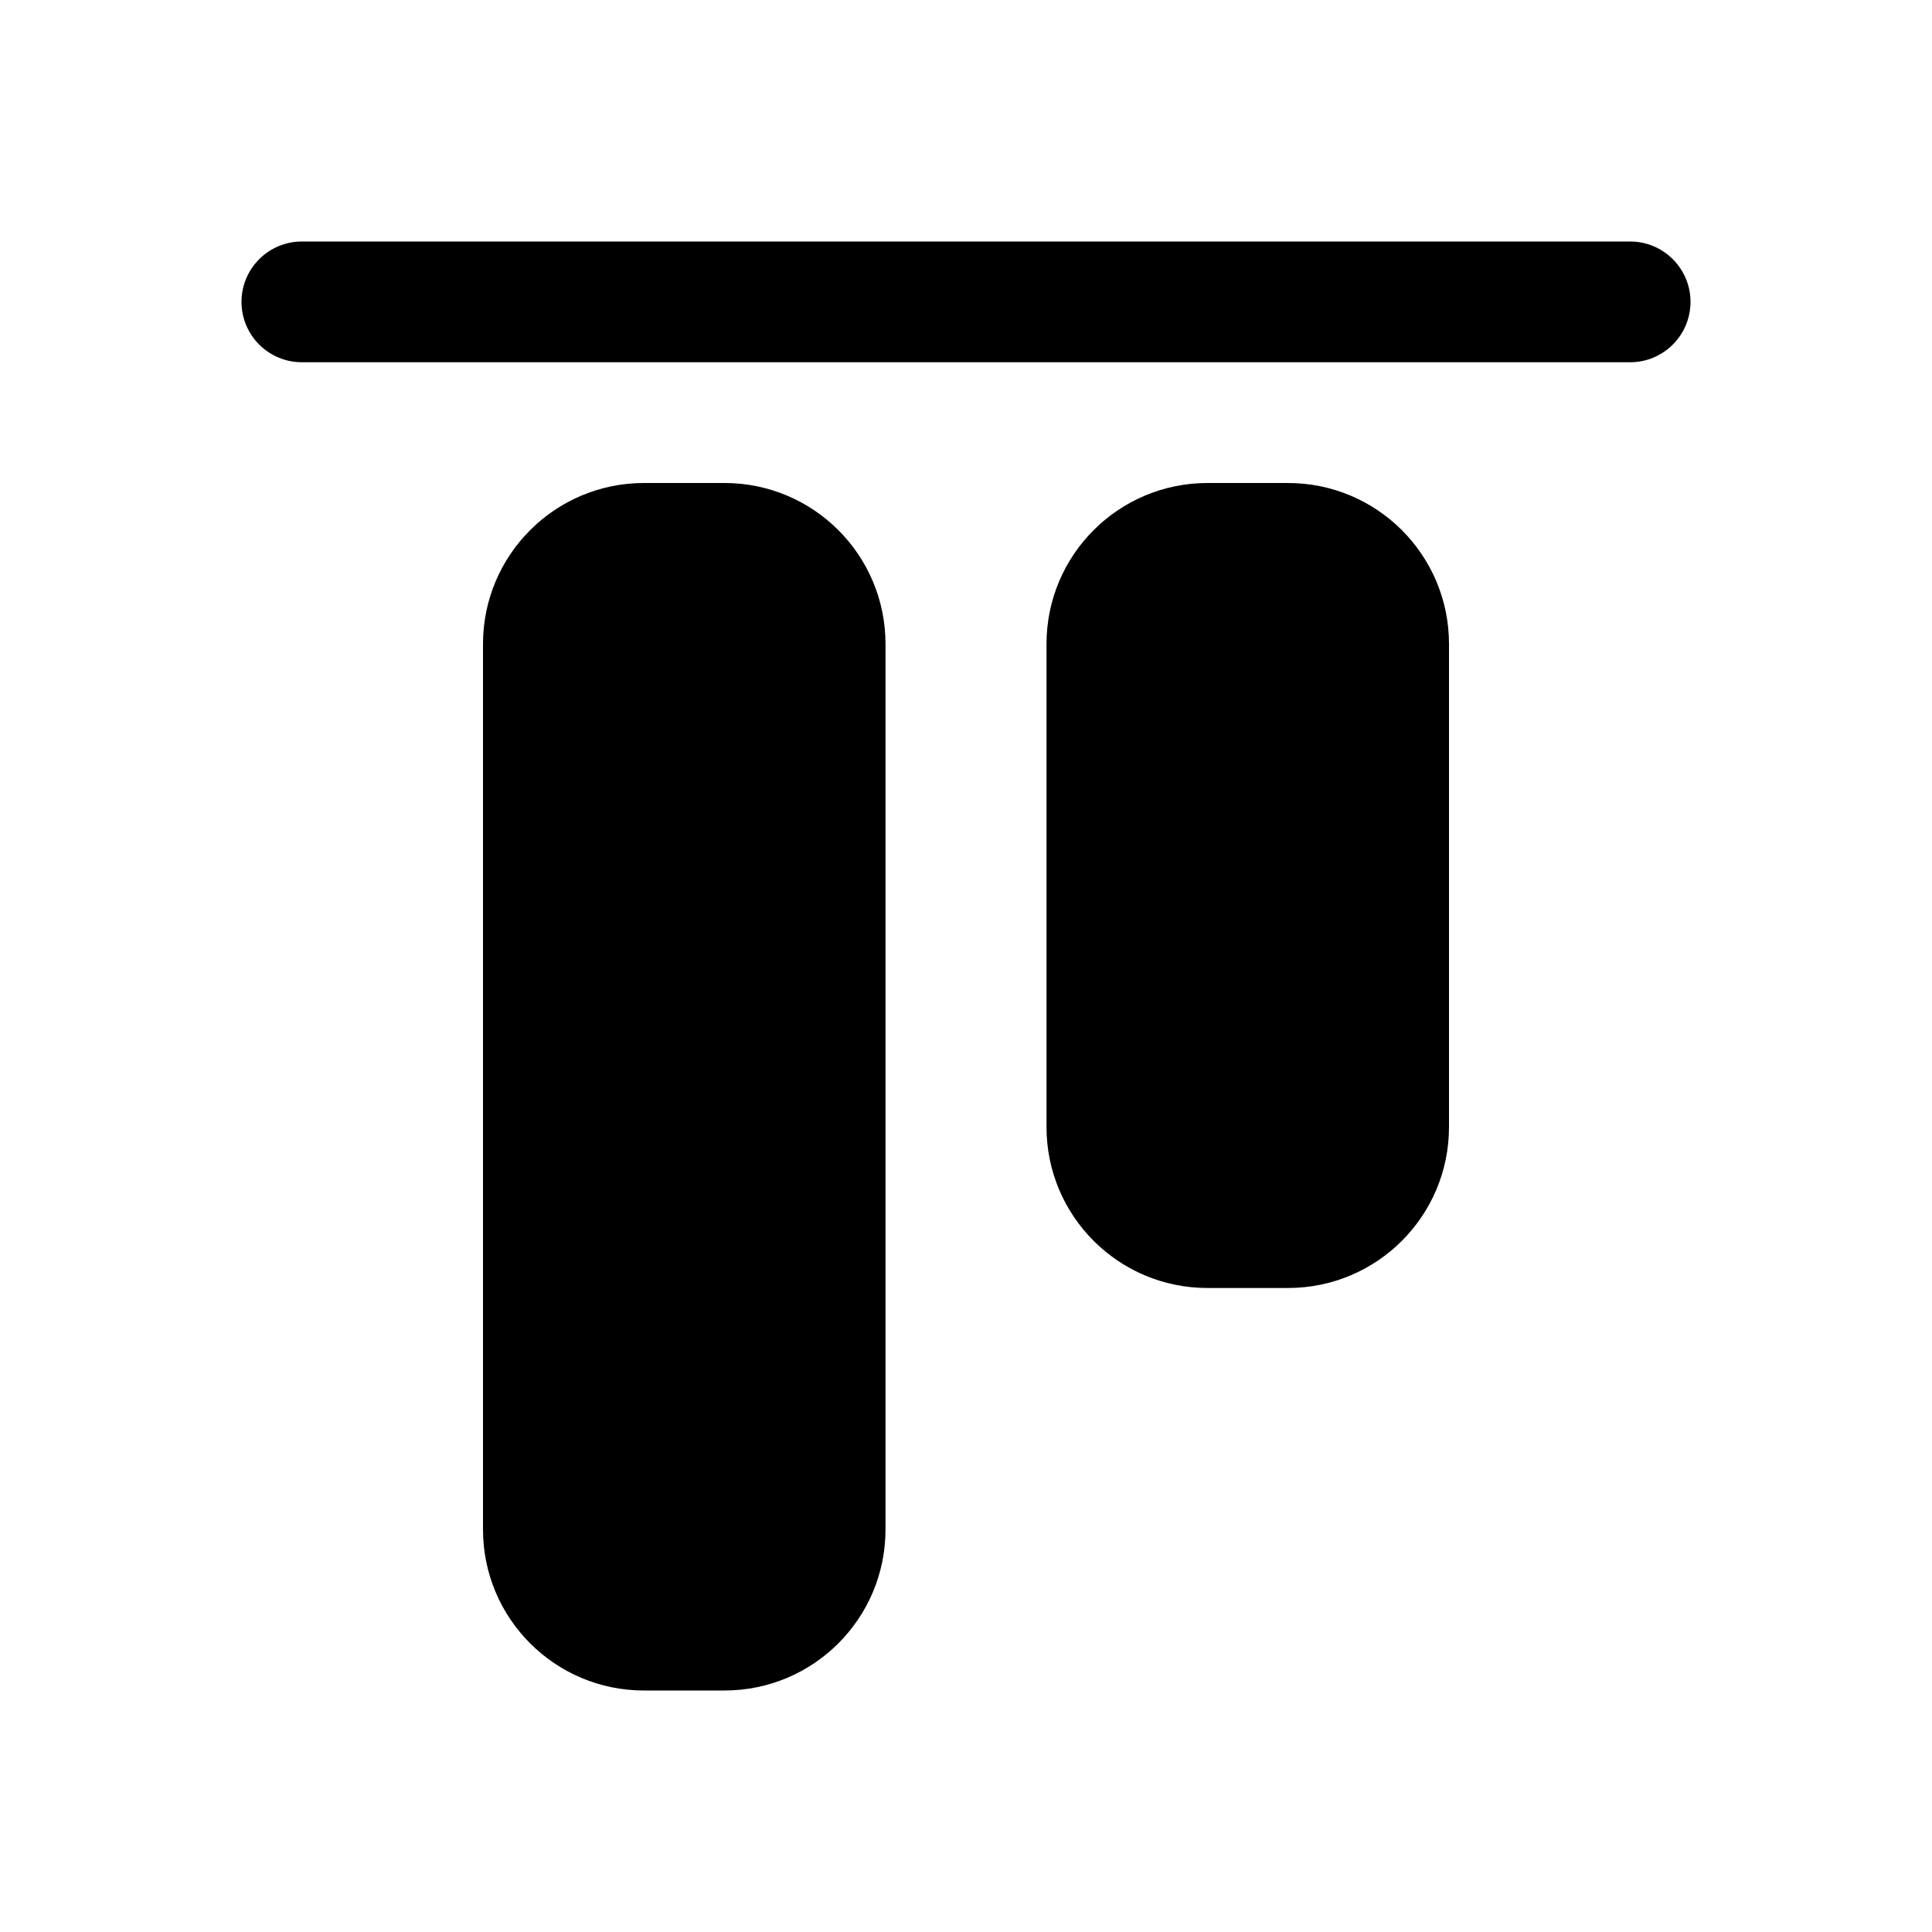 <svg width="24" height="24" viewBox="0 0 24 24" fill="currentColor" xmlns="http://www.w3.org/2000/svg"><path d="M3.75 4.5C3.336 4.5 3 4.164 3 3.75C3 3.336 3.336 3 3.75 3H20.25C20.664 3 21 3.336 21 3.75C21 4.164 20.664 4.5 20.25 4.5L3.75 4.5Z"/><path d="M8 6C6.895 6 6 6.895 6 8L6 19C6 20.105 6.895 21 8 21H9C10.105 21 11 20.105 11 19L11 8C11 6.895 10.105 6 9 6L8 6Z"/><path d="M13 8C13 6.895 13.895 6 15 6H16C17.105 6 18 6.895 18 8L18 14C18 15.105 17.105 16 16 16H15C13.895 16 13 15.105 13 14V8Z"/></svg>